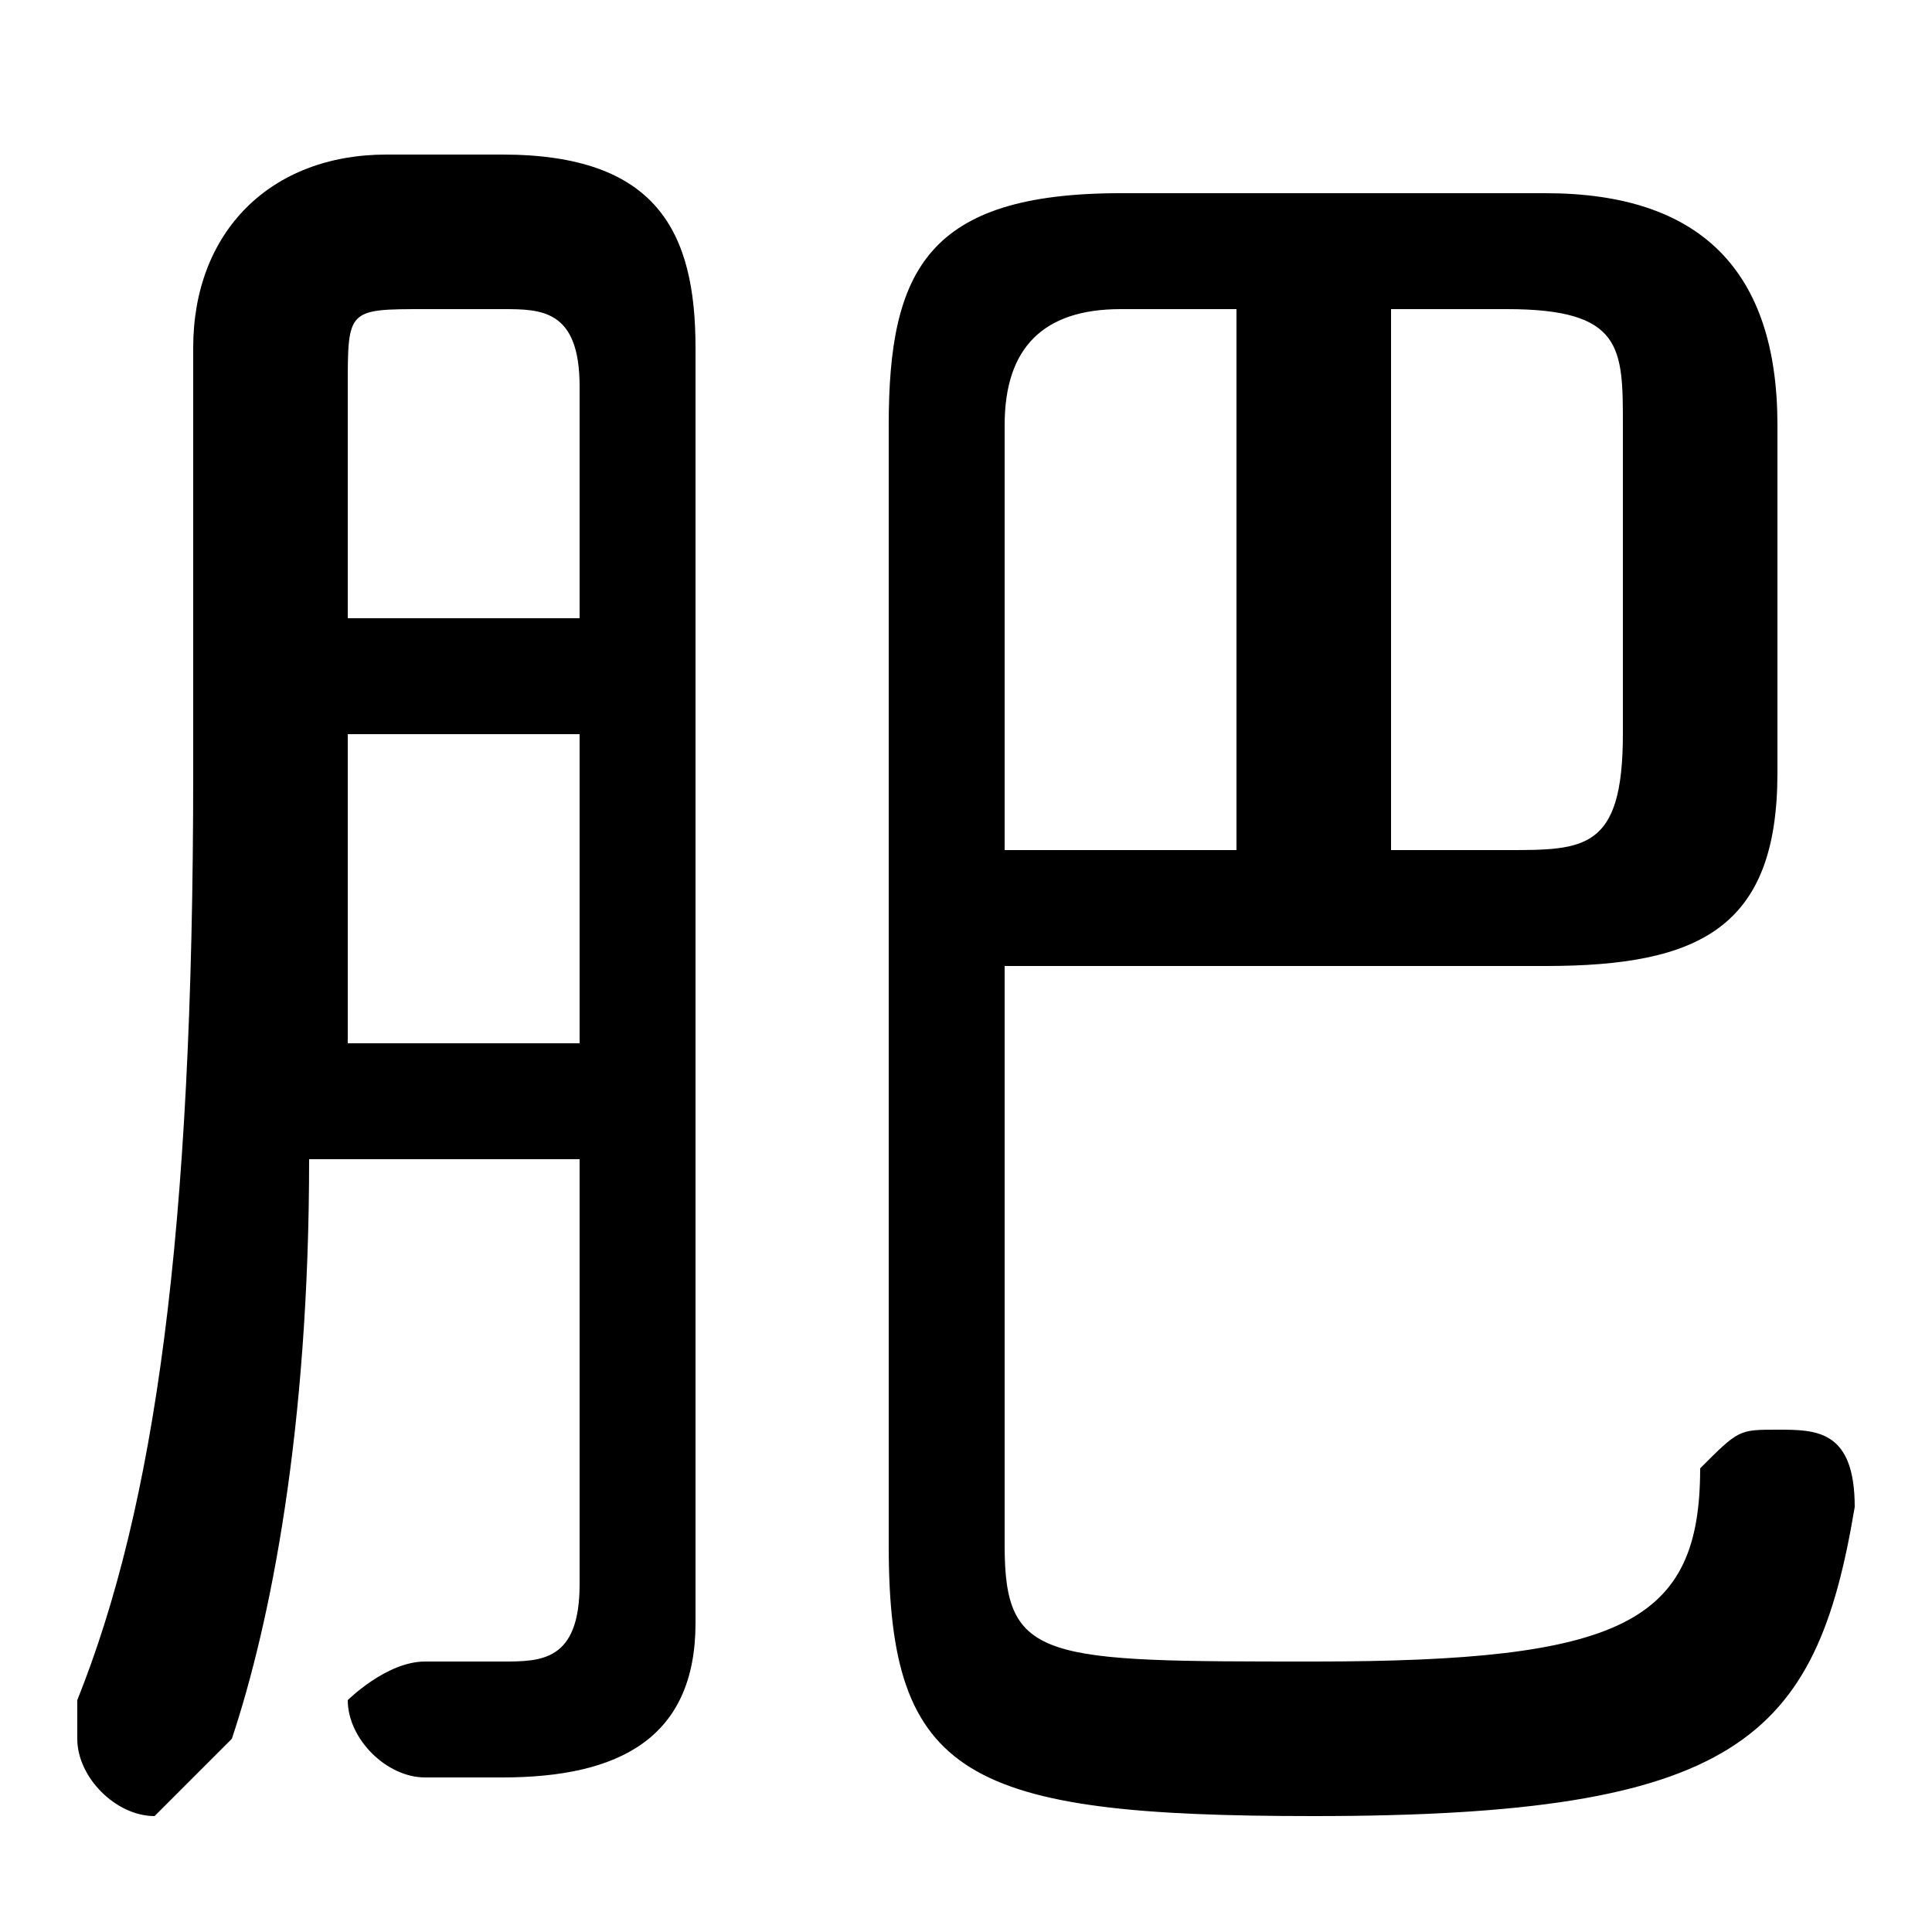 <svg xmlns="http://www.w3.org/2000/svg" viewBox="0 -44.0 50.0 50.0">
    <rect x="0" y="-44.0" width="50.0" height="50.0" fill="#808080" stroke="none"/>
    <g transform="scale(1, -1)">
        <!-- ボディの枠 -->
        <rect x="0" y="-6.0" width="50.0" height="50.0"
            stroke="white" fill="white"/>
        <!-- グリフ座標系の原点 -->
        <circle cx="0" cy="0" r="5" fill="white"/>
        <!-- グリフのアウトライン -->
        <g style="fill:black;stroke:#000000;stroke-width:0;stroke-linecap:round;stroke-linejoin:round;">
        <path d="M 15.0 14.0 L 15.0 3.0 C 15.0 1.0 14.0 1.0 13.0 1.0 C 13.0 1.0 12.0 1.0 11.0 1.0 C 10.0 1.0 9.0 0.0 9.0 -0.0 C 9.0 -1.0 10.0 -2.0 11.0 -2.0 C 12.0 -2.0 12.0 -2.0 13.0 -2.0 C 16.0 -2.0 18.0 -1.0 18.0 2.0 L 18.0 35.0 C 18.0 38.0 17.0 40.0 13.0 40.0 L 10.0 40.0 C 7.0 40.0 5.0 38.0 5.0 35.0 L 5.0 24.0 C 5.0 12.0 4.0 5.0 2.0 0.0 C 2.0 -0.0 2.0 -1.0 2.0 -1.0 C 2.0 -2.0 3.0 -3.0 4.0 -3.0 C 4.0 -3.0 5.0 -2.0 6.0 -1.0 C 7.0 2.0 8.0 7.0 8.0 14.0 Z M 15.0 28.0 L 9.0 28.0 L 9.0 34.0 C 9.0 36.0 9.0 36.0 11.0 36.0 L 13.0 36.0 C 14.0 36.0 15.0 36.0 15.0 34.0 Z M 15.0 25.0 L 15.0 17.0 L 9.0 17.0 C 9.0 19.0 9.0 21.0 9.0 24.0 L 9.0 25.0 Z M 26.0 19.0 L 40.0 19.0 C 44.0 19.0 46.0 20.0 46.0 24.0 L 46.0 33.0 C 46.0 37.0 44.0 39.0 40.0 39.0 L 29.0 39.0 C 24.0 39.0 23.0 37.0 23.0 33.0 L 23.0 4.0 C 23.0 -2.0 25.0 -3.0 34.0 -3.0 C 45.0 -3.0 47.0 -1.0 48.0 5.0 C 48.0 7.0 47.0 7.0 46.0 7.0 C 45.0 7.0 45.0 7.0 44.0 6.0 C 44.0 2.0 42.0 1.0 34.0 1.0 C 27.0 1.0 26.0 1.0 26.0 4.0 Z M 36.0 36.0 L 39.0 36.0 C 42.0 36.0 42.0 35.0 42.0 33.0 L 42.0 25.0 C 42.0 22.0 41.0 22.0 39.0 22.0 L 36.0 22.0 Z M 32.0 36.0 L 32.0 22.0 L 26.0 22.0 L 26.0 33.0 C 26.0 35.0 27.0 36.0 29.0 36.0 Z"/>
    </g>
    </g>
</svg>
